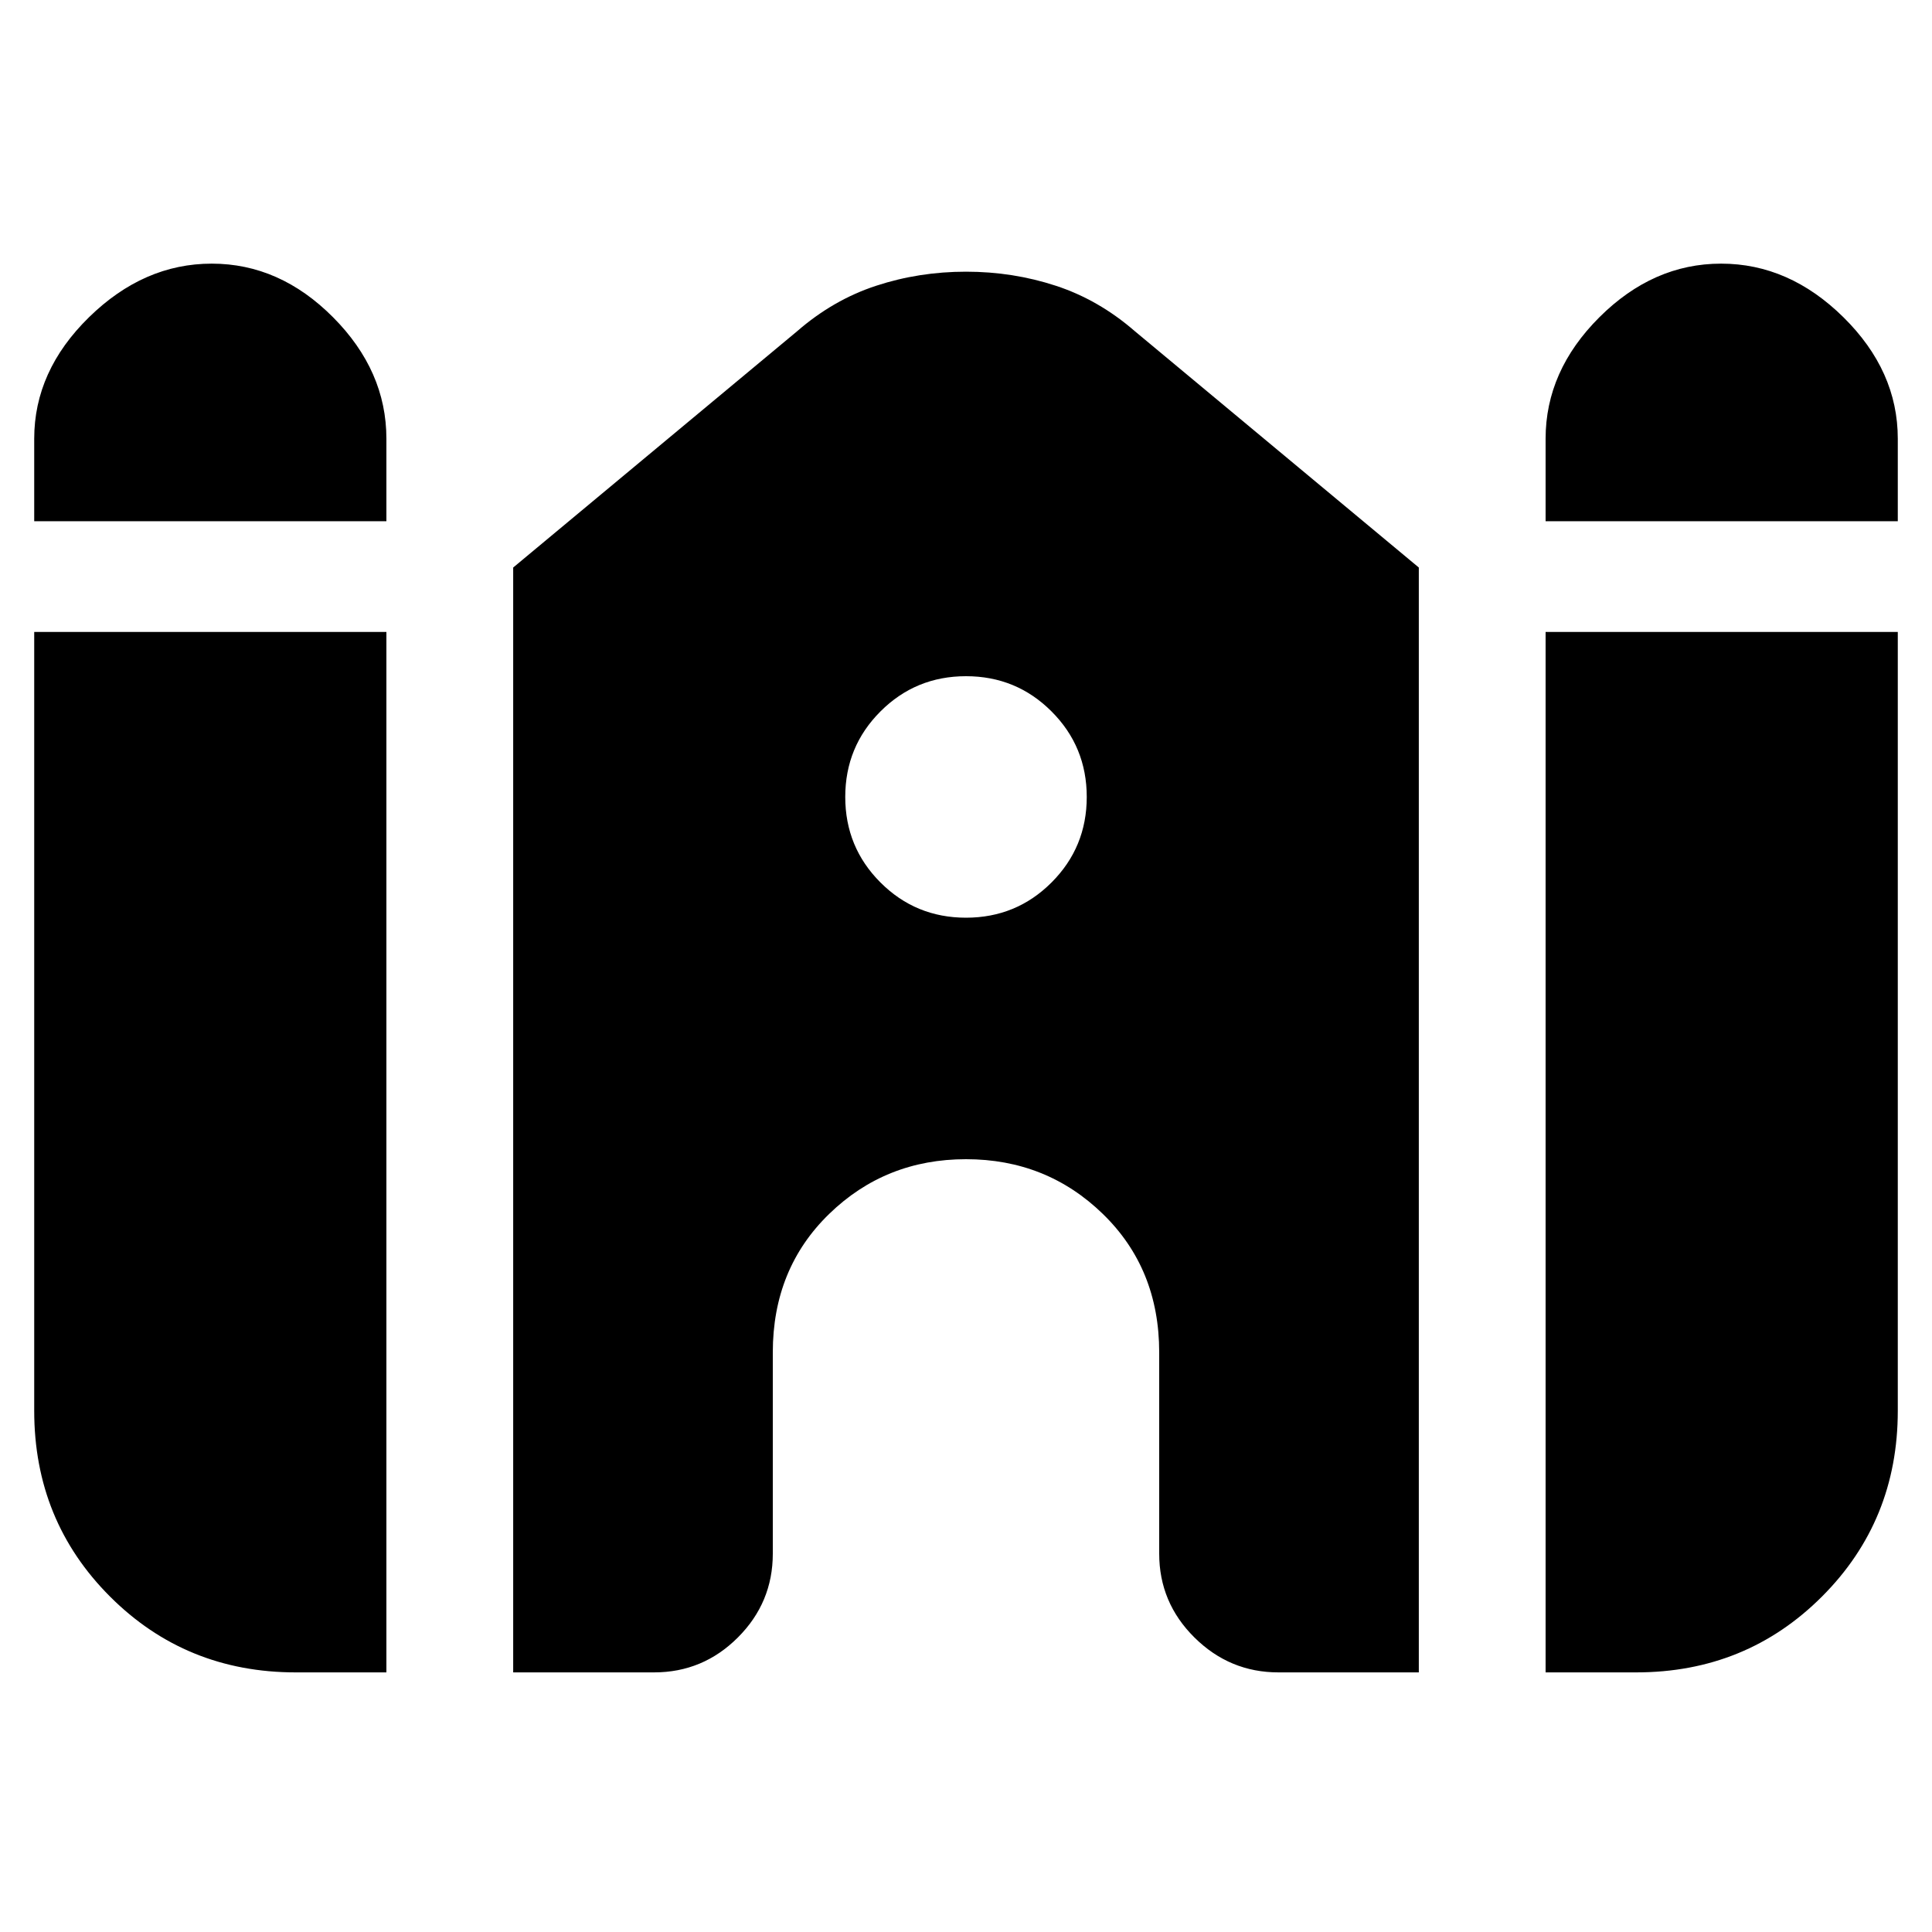 <svg xmlns="http://www.w3.org/2000/svg" height="20" viewBox="0 -960 960 960" width="20"><path d="M768-701v-41q0-33.7 26.71-60.35t60.5-26.65Q889-829 916-802.35T943-742v41H768Zm-751 0v-41q0-33.7 27.21-60.35t61-26.65q33.79 0 60.29 26.65T192-742v41H17Zm0 442v-387h175v517h-45q-54.65 0-92.33-37.68Q17-204.35 17-259Zm238 130v-549l141.05-117.38Q414-811 435.33-818q21.32-7 44.67-7t44.67 7q21.33 7 39.28 22.62L705-678v549h-69.74q-24.26 0-41.76-17.35Q576-163.7 576-188v-100q0-41.6-28-68.8-28-27.2-68-27.2t-68 27.2q-28 27.2-28 68.8v100q0 24.3-17.35 41.65Q349.3-129 325-129h-70Zm513 0v-517h175v387q0 54.65-37.67 92.32Q867.65-129 813-129h-45ZM480-504q25 0 42.5-17.5T540-564q0-25-17.5-42.5T480-624q-25 0-42.5 17.5T420-564q0 25 17.5 42.5T480-504Z"/></svg>